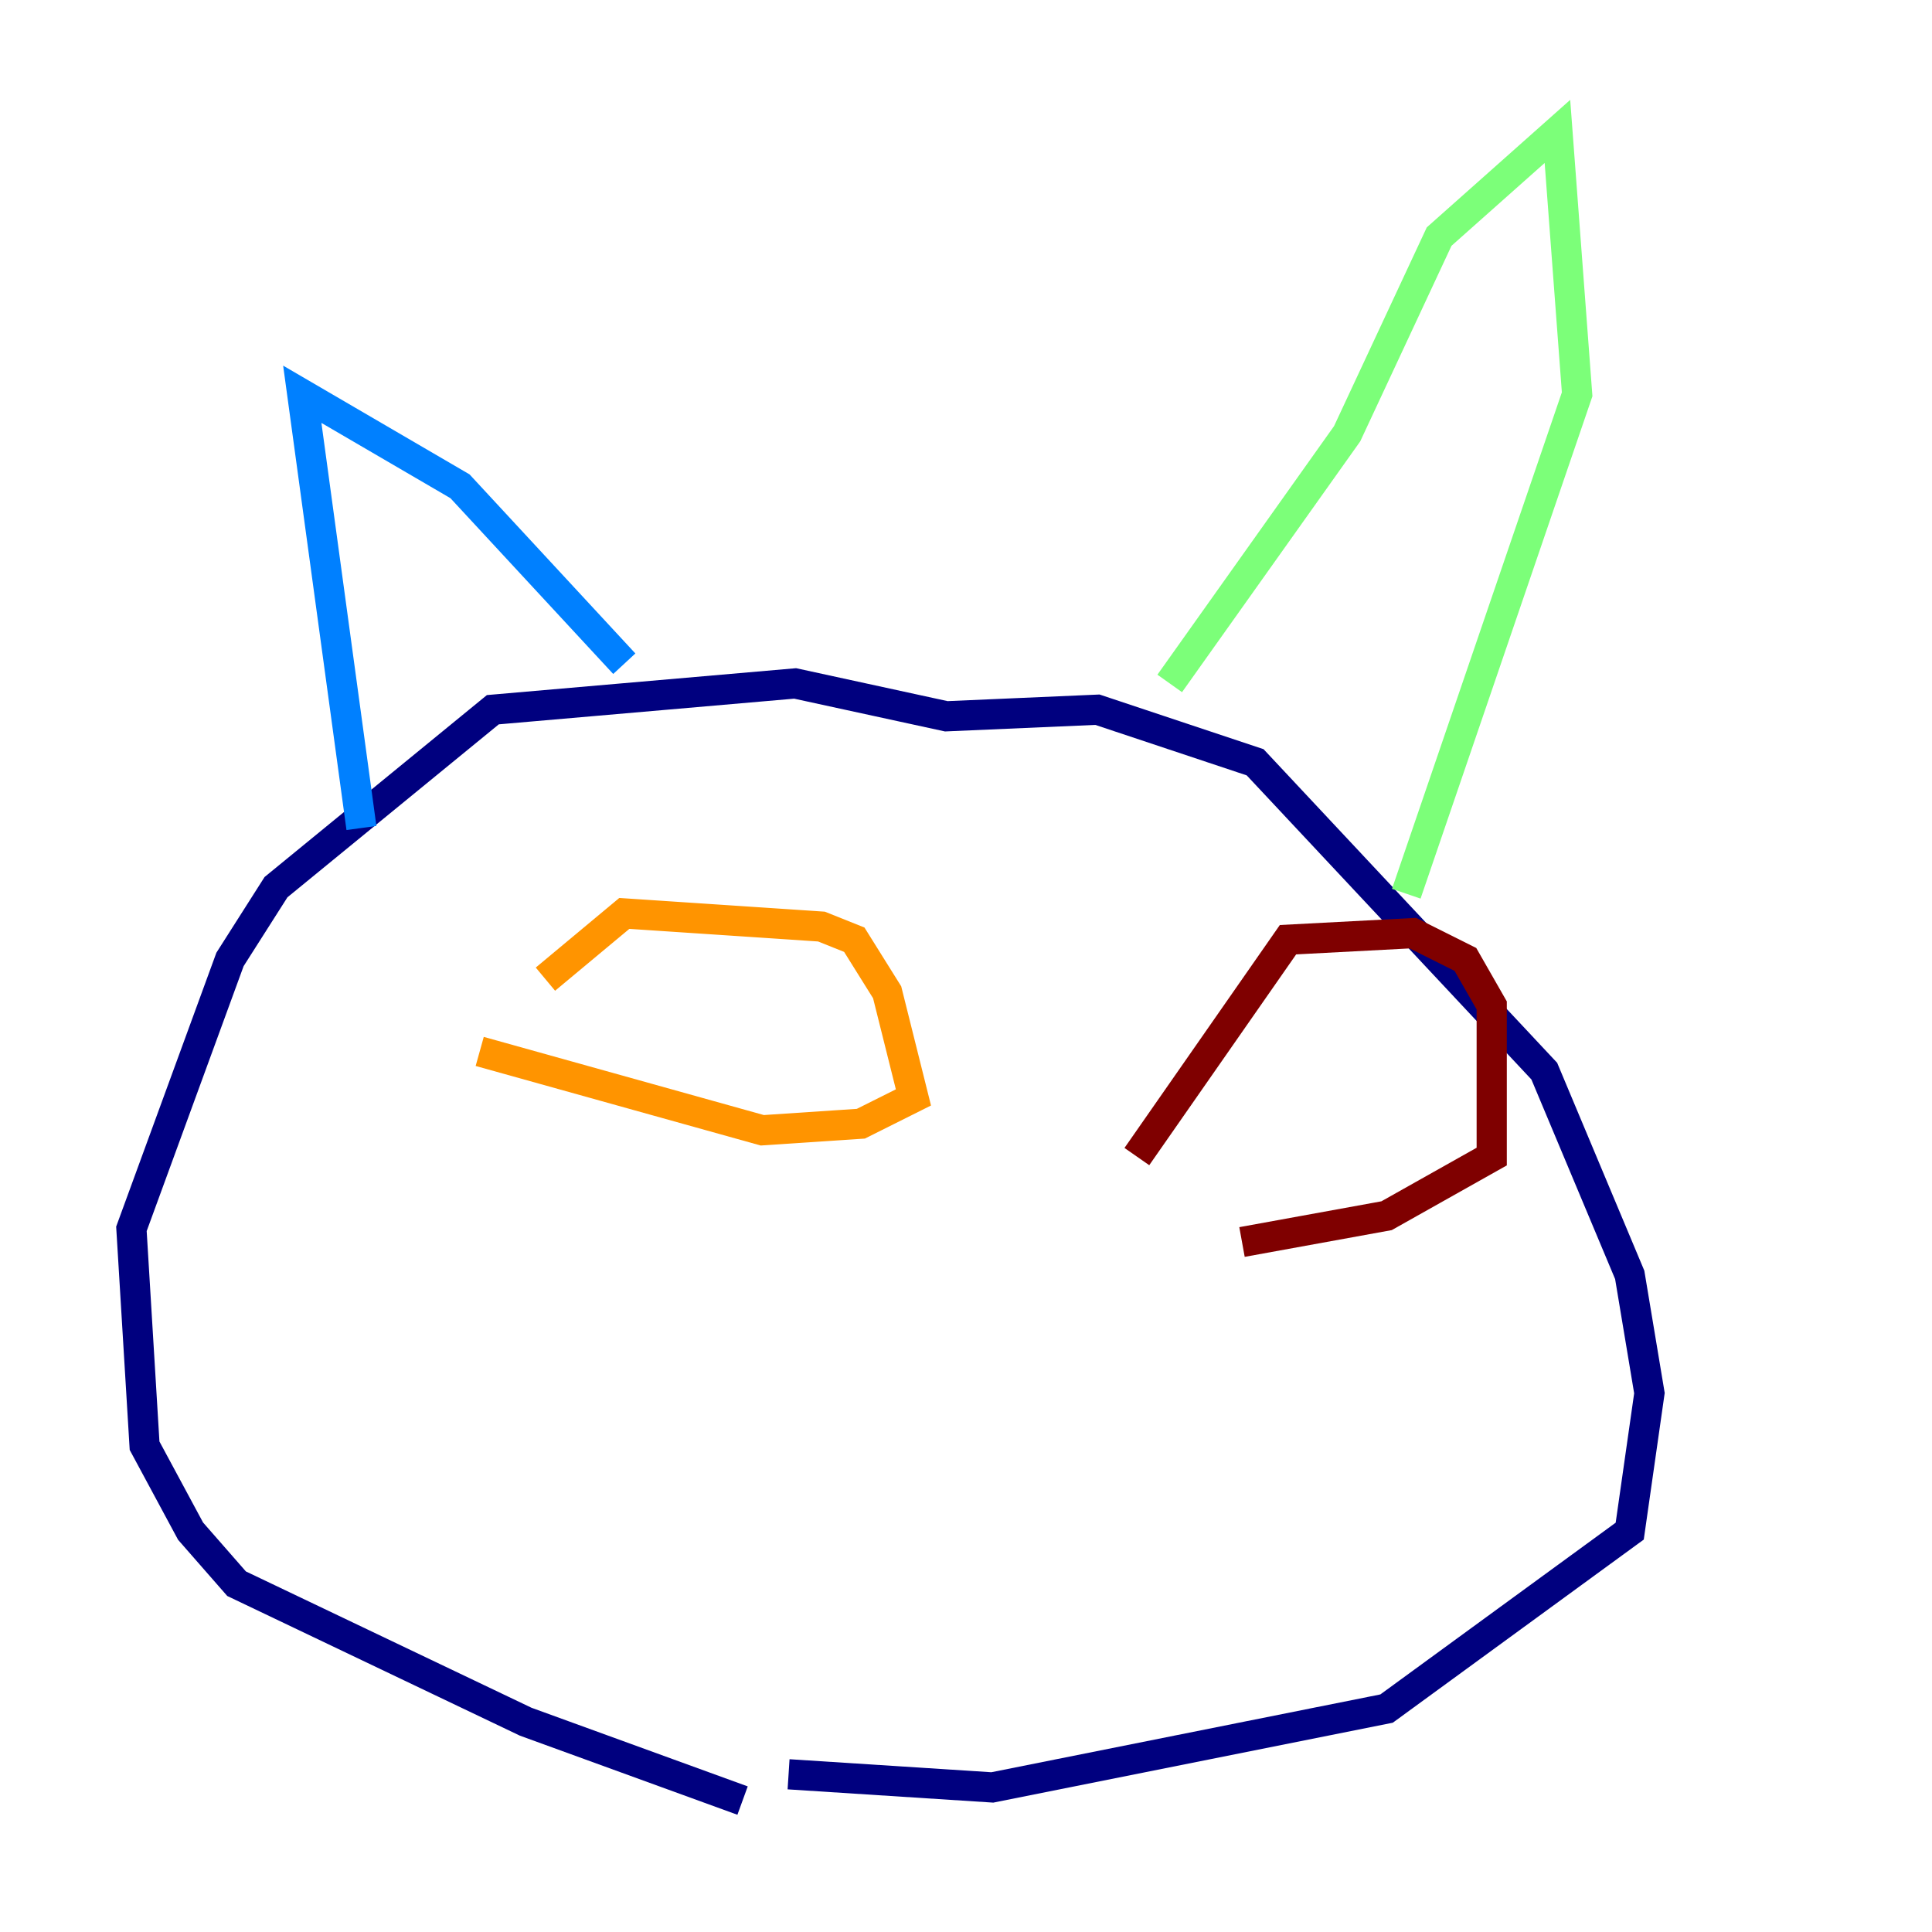 <?xml version="1.0" encoding="utf-8" ?>
<svg baseProfile="tiny" height="128" version="1.2" viewBox="0,0,128,128" width="128" xmlns="http://www.w3.org/2000/svg" xmlns:ev="http://www.w3.org/2001/xml-events" xmlns:xlink="http://www.w3.org/1999/xlink"><defs /><polyline fill="none" points="49.197,119.293 34.83,114.068 15.674,104.925 12.626,101.442 9.578,95.782 8.707,81.415 15.238,63.565 18.286,58.776 32.653,47.02 52.68,45.279 62.694,47.456 72.707,47.02 83.156,50.503 102.313,70.966 107.973,84.463 109.279,92.299 107.973,101.442 91.864,113.197 65.742,118.422 52.245,117.551" stroke="#00007f" stroke-width="2" /><polyline fill="none" points="23.946,54.857 20.027,26.122 30.476,32.218 41.361,43.973" stroke="#0080ff" stroke-width="2" /><polyline fill="none" points="77.497,45.279 89.252,28.735 95.347,15.674 103.184,8.707 104.49,26.122 93.17,59.211" stroke="#7cff79" stroke-width="2" /><polyline fill="none" points="31.782,69.66 50.503,74.884 57.034,74.449 60.517,72.707 58.776,65.742 56.599,62.258 54.422,61.388 41.361,60.517 36.136,64.871" stroke="#ff9400" stroke-width="2" /><polyline fill="none" points="75.32,76.626 85.333,62.258 93.605,61.823 97.088,63.565 98.83,66.612 98.83,76.626 91.864,80.544 82.286,82.286" stroke="#7f0000" stroke-width="2" /></svg>